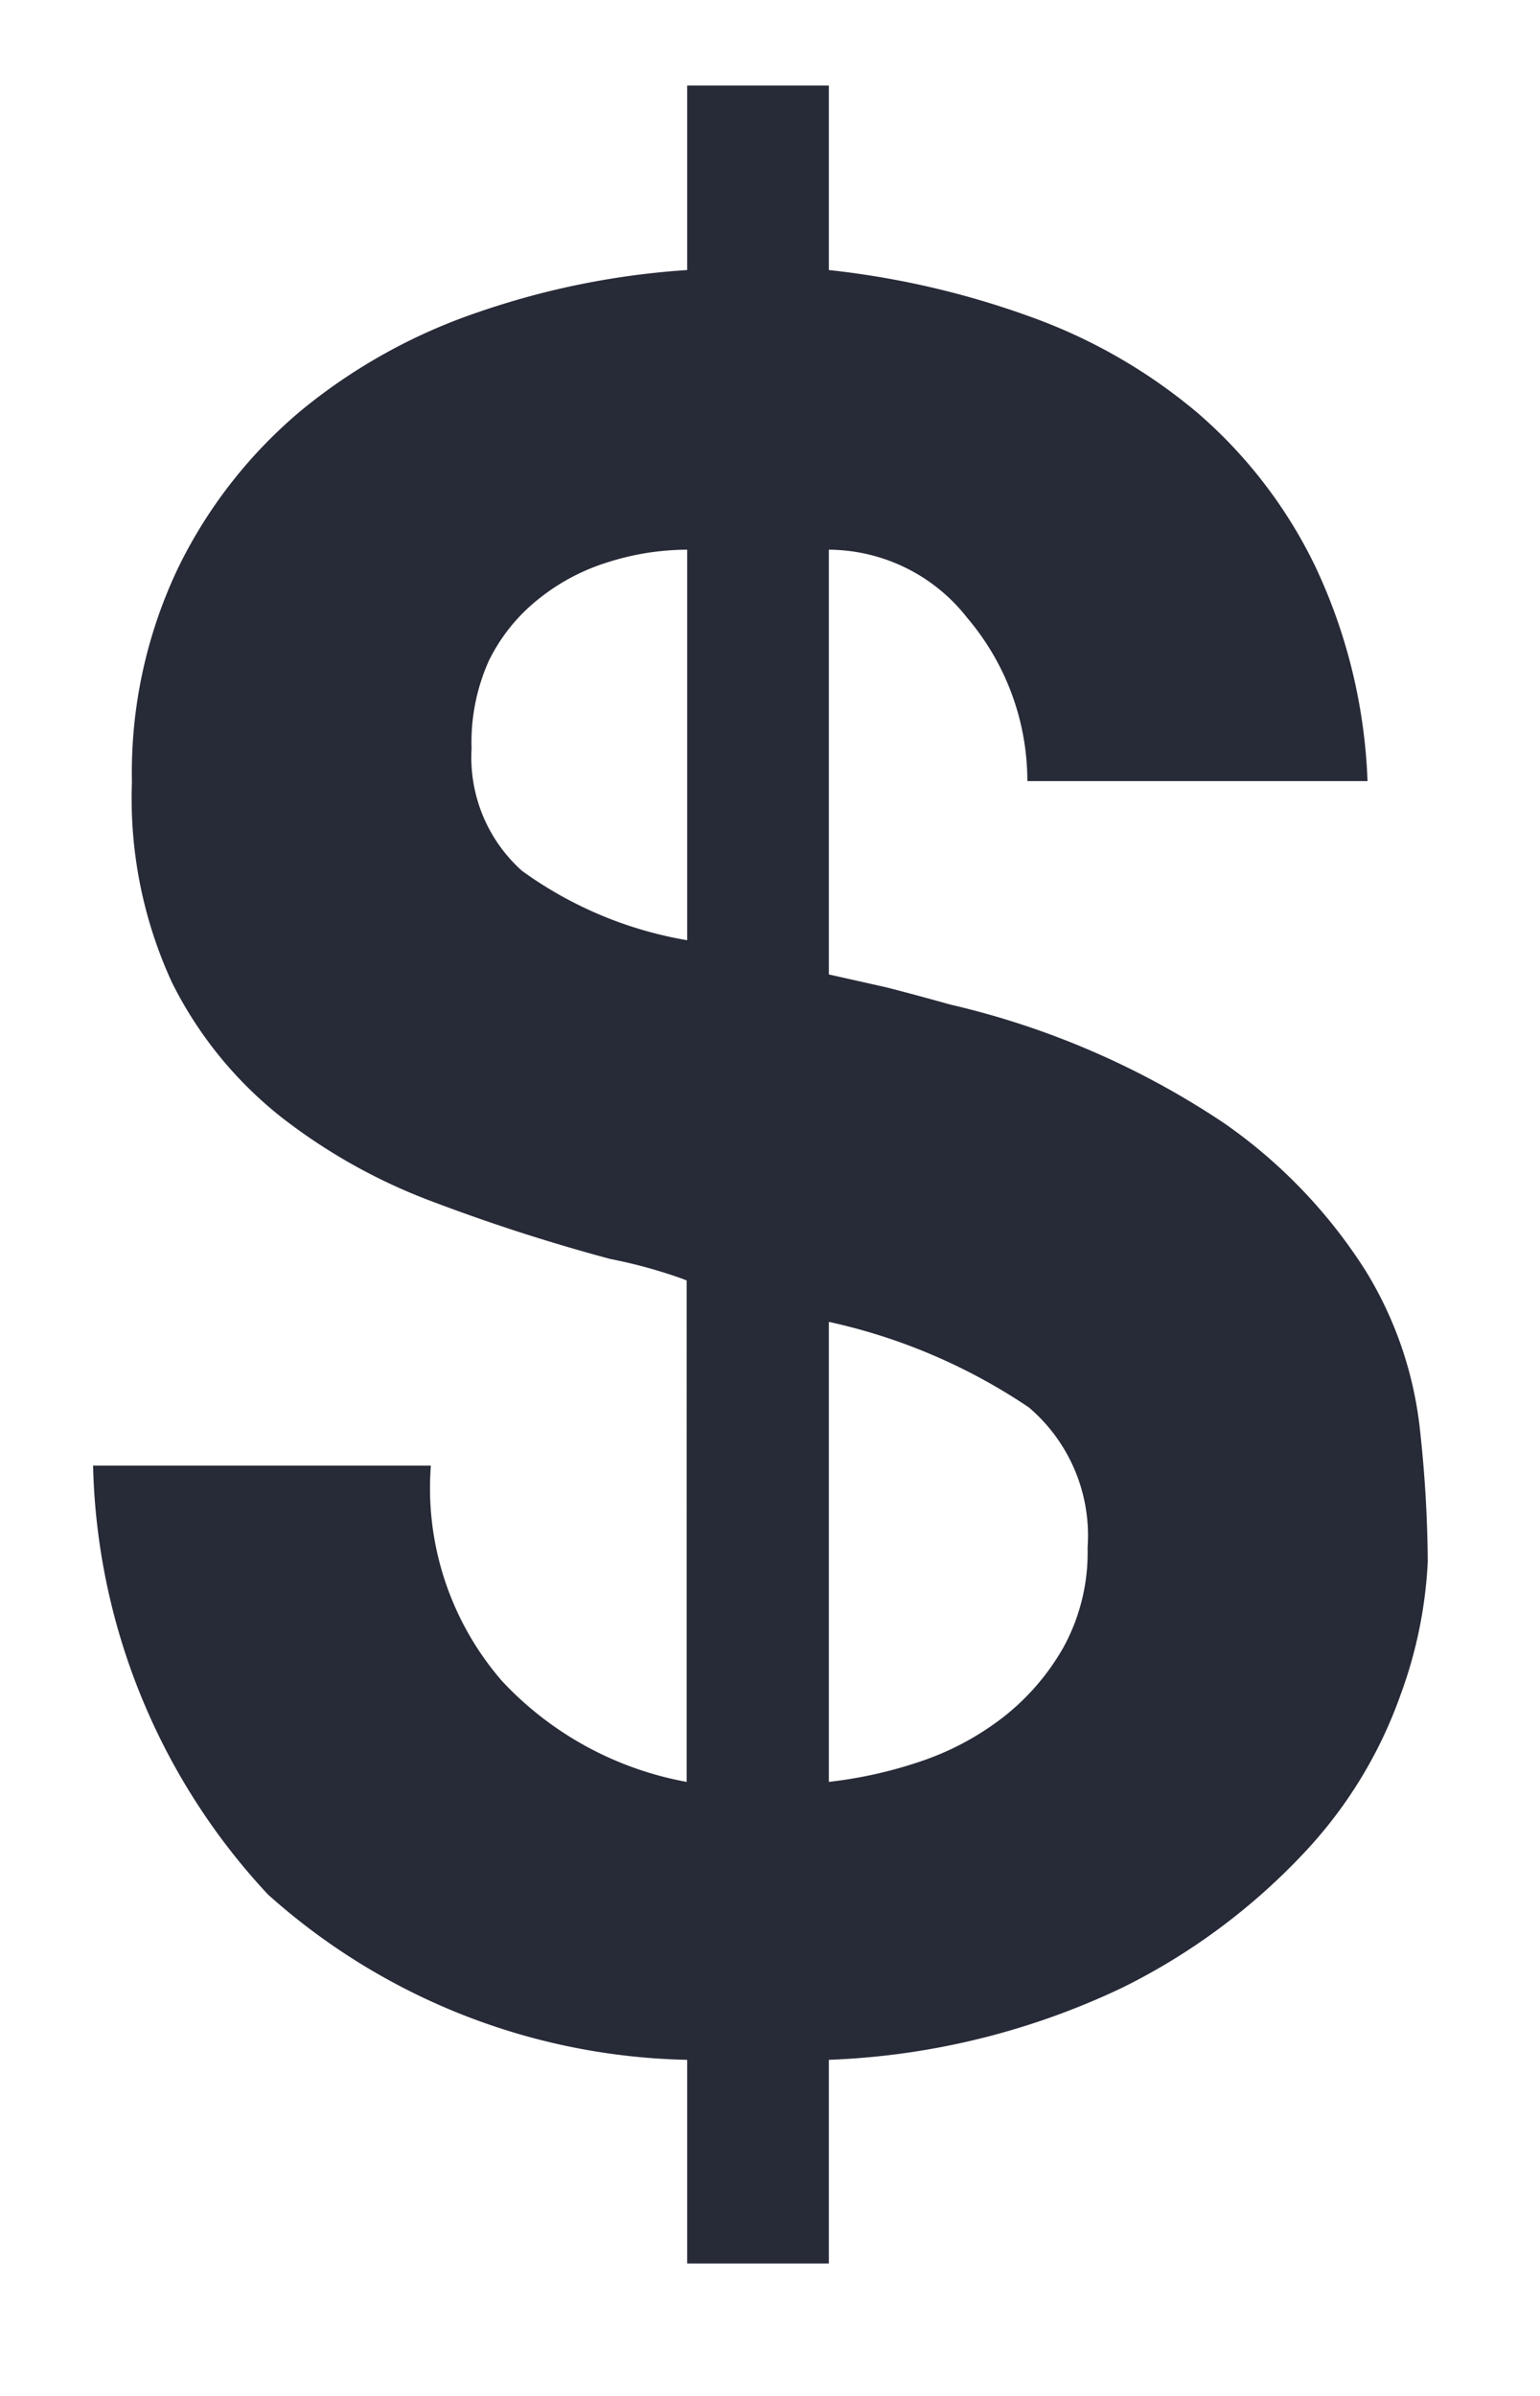 <svg xmlns="http://www.w3.org/2000/svg" width="9px" height="14px" viewBox="0 0 9 14"><path id="_" data-name="$" d="M1.974-3.248H0A3.8,3.8,0,0,0,1.022-.742a3.783,3.783,0,0,0,2.45.966v1.19H4.3V.224A4.359,4.359,0,0,0,6.02-.2a3.707,3.707,0,0,0,1.071-.8,2.62,2.62,0,0,0,.553-.917A2.6,2.6,0,0,0,7.8-2.688a7.425,7.425,0,0,0-.049-.8,2.226,2.226,0,0,0-.315-.9,3.024,3.024,0,0,0-.826-.861,4.839,4.839,0,0,0-1.6-.693q-.2-.056-.371-.1L4.3-6.118V-8.6A1.033,1.033,0,0,1,5.11-8.2a1.472,1.472,0,0,1,.35.952H7.448a3.209,3.209,0,0,0-.308-1.26A2.783,2.783,0,0,0,6.454-9.4a3.178,3.178,0,0,0-.973-.56A5.033,5.033,0,0,0,4.3-10.234v-1.078H3.472v1.078a4.667,4.667,0,0,0-1.218.245,3.291,3.291,0,0,0-1.036.574A2.8,2.8,0,0,0,.5-8.5a2.782,2.782,0,0,0-.273,1.26A2.569,2.569,0,0,0,.462-6.069a2.325,2.325,0,0,0,.637.784,3.337,3.337,0,0,0,.9.5q.5.189,1.022.329.14.028.259.063t.189.063V-1.4a1.955,1.955,0,0,1-1.078-.588A1.72,1.72,0,0,1,1.974-3.248ZM4.3-1.4V-4.088a3.381,3.381,0,0,1,1.169.5.983.983,0,0,1,.343.819,1.152,1.152,0,0,1-.14.581,1.385,1.385,0,0,1-.357.413,1.641,1.641,0,0,1-.49.259A2.555,2.555,0,0,1,4.3-1.4ZM3.472-8.6v2.282a2.3,2.3,0,0,1-.966-.406.889.889,0,0,1-.294-.714,1.162,1.162,0,0,1,.1-.511A1.048,1.048,0,0,1,2.6-8.309a1.219,1.219,0,0,1,.406-.217A1.54,1.54,0,0,1,3.472-8.6Z" transform="translate(0.544 11.812)" fill="#272a37" stroke="rgba(0,0,0,0)" stroke-width="1"></path></svg>